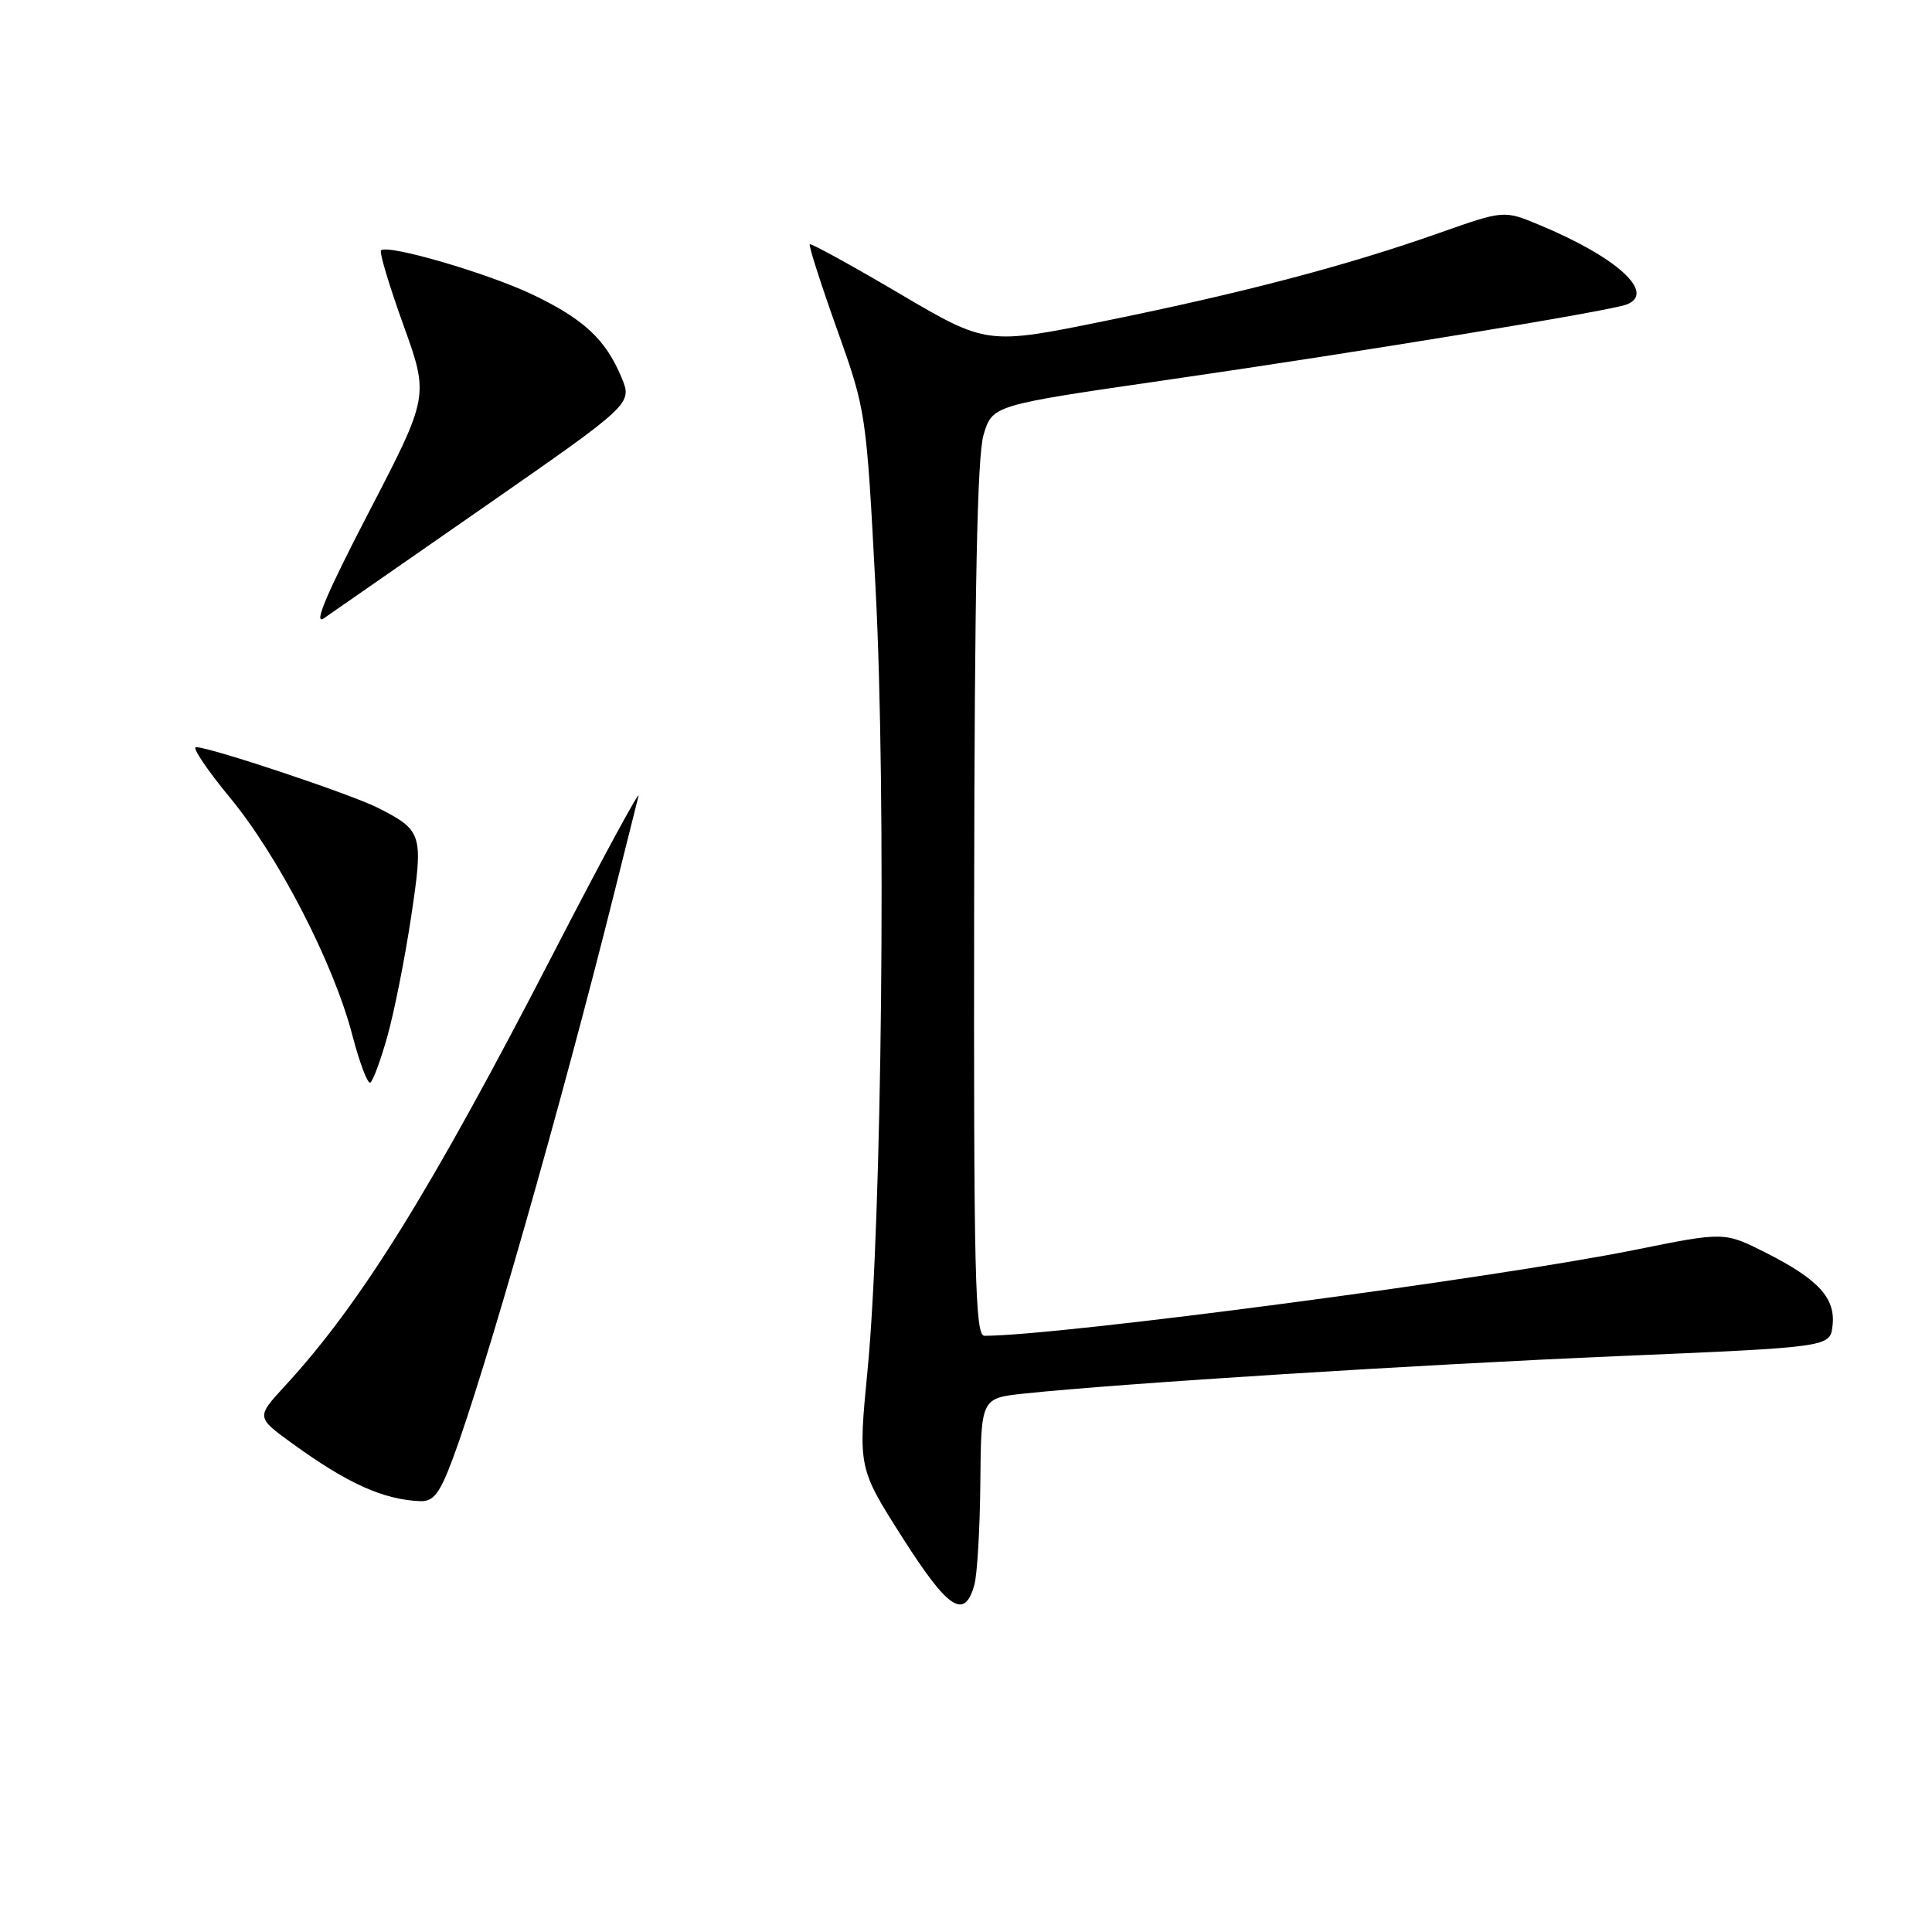 <?xml version="1.0" encoding="UTF-8" standalone="no"?>
<!DOCTYPE svg PUBLIC "-//W3C//DTD SVG 1.1//EN" "http://www.w3.org/Graphics/SVG/1.1/DTD/svg11.dtd" >
<svg xmlns="http://www.w3.org/2000/svg" xmlns:xlink="http://www.w3.org/1999/xlink" version="1.1" viewBox="0 0 256 256">
 <g >
 <path fill="currentColor"
d=" M 129.11 209.99 C 129.49 208.62 129.85 202.50 129.90 196.38 C 130.00 185.26 130.00 185.26 135.75 184.65 C 148.56 183.30 188.14 180.81 214.50 179.69 C 242.50 178.50 242.50 178.50 242.82 175.66 C 243.24 172.01 240.97 169.53 234.00 166.00 C 228.49 163.22 228.49 163.22 216.70 165.60 C 198.09 169.37 140.34 177.00 130.44 177.00 C 129.20 177.00 129.01 168.94 129.08 119.25 C 129.13 78.00 129.49 60.38 130.33 57.60 C 131.51 53.69 131.51 53.69 154.51 50.36 C 180.10 46.66 213.27 41.22 215.53 40.35 C 219.48 38.83 214.26 34.07 203.94 29.79 C 199.27 27.85 199.27 27.85 190.68 30.88 C 178.49 35.18 164.99 38.74 146.65 42.48 C 130.77 45.72 130.77 45.72 119.18 38.90 C 112.81 35.14 107.46 32.21 107.30 32.37 C 107.13 32.53 108.75 37.58 110.89 43.58 C 114.77 54.45 114.79 54.61 116.02 78.01 C 117.45 105.23 116.87 161.75 114.96 181.50 C 113.70 194.50 113.70 194.50 119.60 203.77 C 125.66 213.28 127.80 214.69 129.11 209.99 Z  M 59.97 193.35 C 64.17 182.13 74.47 146.05 81.47 118.00 C 82.91 112.22 84.32 106.60 84.60 105.50 C 84.88 104.40 79.76 113.85 73.23 126.50 C 57.07 157.81 47.82 172.72 37.76 183.64 C 33.94 187.79 33.94 187.79 38.72 191.26 C 46.04 196.57 50.80 198.72 55.68 198.91 C 57.44 198.98 58.26 197.91 59.97 193.35 Z  M 51.35 137.24 C 52.25 134.04 53.65 126.97 54.47 121.53 C 56.13 110.49 55.99 110.05 50.07 107.04 C 46.47 105.22 27.84 99.00 25.97 99.00 C 25.41 99.00 27.44 102.02 30.48 105.70 C 36.93 113.52 44.22 127.67 46.69 137.18 C 47.65 140.85 48.72 143.67 49.07 143.45 C 49.43 143.23 50.46 140.44 51.35 137.24 Z  M 64.40 67.00 C 83.80 53.50 83.80 53.50 82.35 50.01 C 80.26 44.98 77.34 42.26 70.52 39.01 C 64.57 36.18 51.34 32.32 50.49 33.18 C 50.24 33.42 51.58 37.87 53.45 43.06 C 56.85 52.50 56.85 52.50 48.84 67.93 C 43.30 78.60 41.47 82.92 42.91 81.93 C 44.06 81.14 53.73 74.42 64.40 67.00 Z "/>
</g>
</svg>
